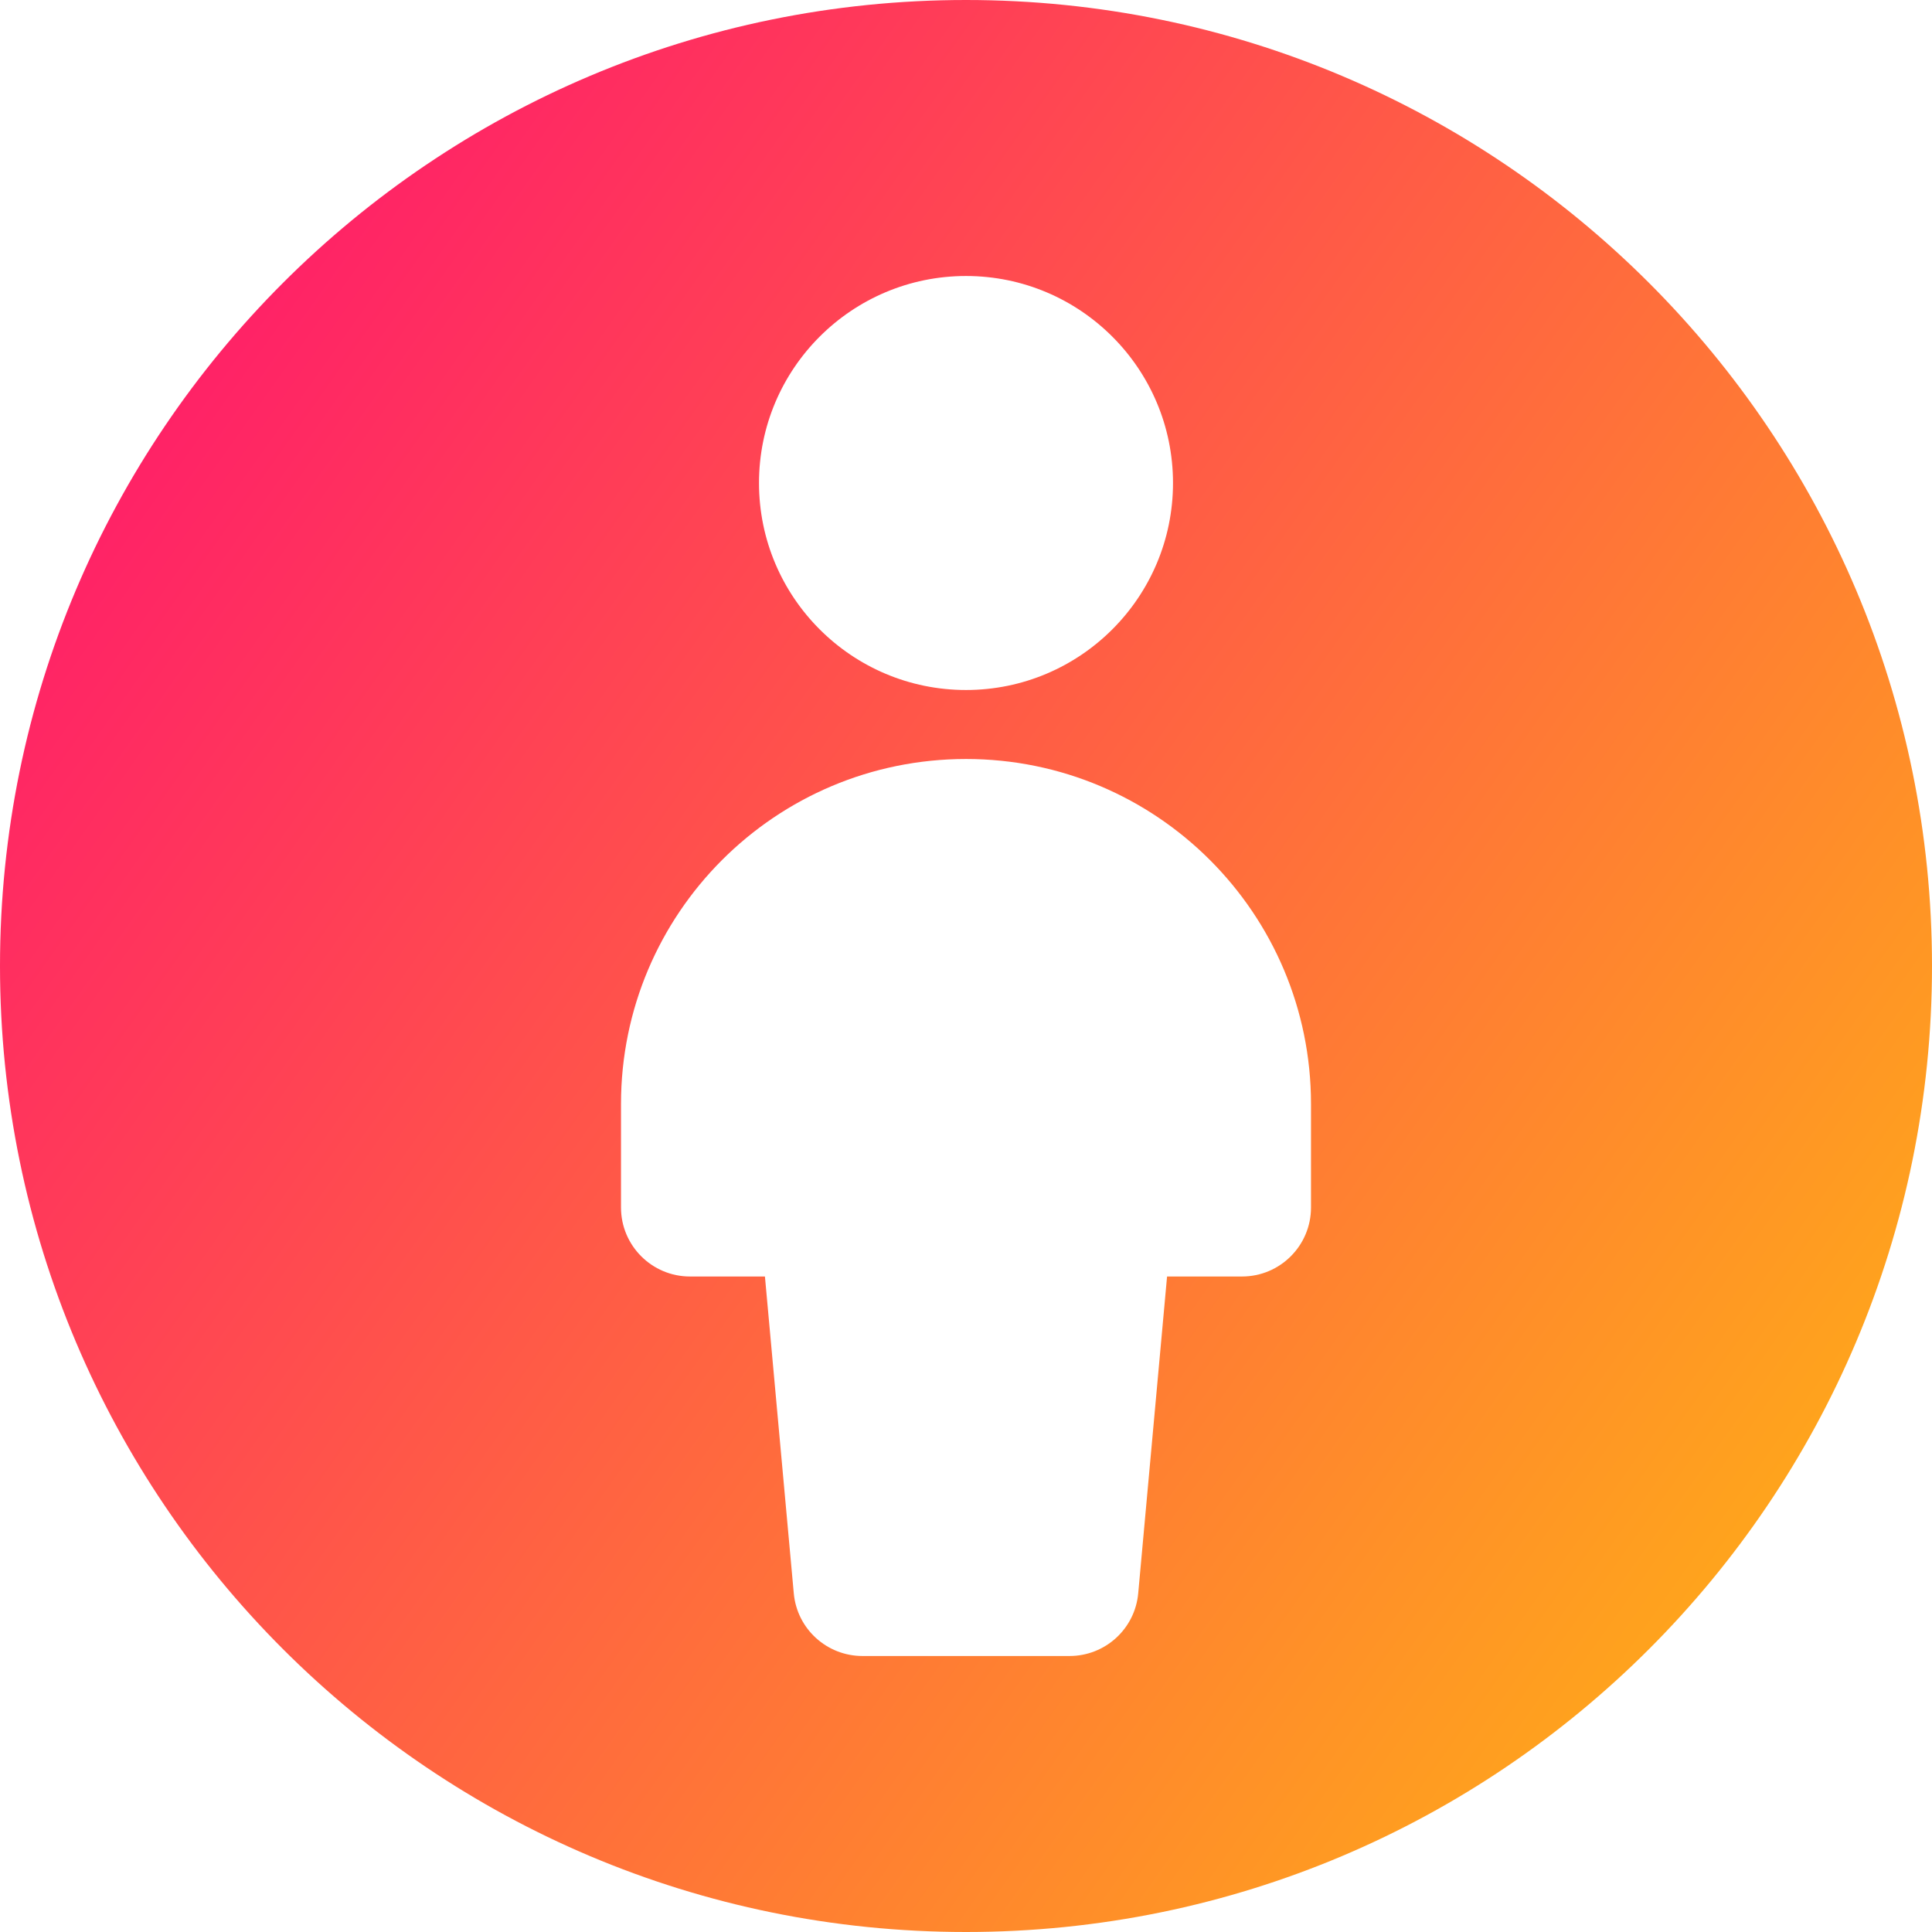 <svg xmlns="http://www.w3.org/2000/svg" fill="none" viewBox="0 0 14 14" id="Attribution--Streamline-Core-Gradient">
  <desc>
    Attribution Streamline Icon: https://streamlinehq.com
  </desc>
  <g id="Free Gradient/Interface Essential/Interface Essential/Content/attribution">
    <path id="Subtract" fill="url(#paint0_linear_14402_9271)" fill-rule="evenodd" d="M7 14c3.866 0 7-3.134 7-7 0-3.866-3.134-7-7-7-3.866 0-7 3.134-7 7 0 3.866 3.134 7 7 7ZM8.5 3.5C8.5 4.328 7.828 5 7 5s-1.5-.672-1.5-1.5S6.172 2 7 2s1.5.672 1.5 1.5ZM7 5.5C5.619 5.5 4.5 6.619 4.5 8v.75c0 .276.224.5.5.5h.543l.209 2.295c.023.258.239.455.498.455h1.5c.259 0 .475-.197.498-.455L8.457 9.25H9c.276 0 .5-.224.5-.5V8c0-1.381-1.119-2.5-2.5-2.5Z" clip-rule="evenodd"></path>
  </g>
  <defs>
    <linearGradient id="paint0_linear_14402_9271" x1="15.213" x2="-3.671" y1="16.965" y2="3.551" gradientUnits="userSpaceOnUse">
      <stop stop-color="#ffd600"></stop>
      <stop offset="1" stop-color="#ff007a"></stop>
    </linearGradient>
  </defs>
</svg>